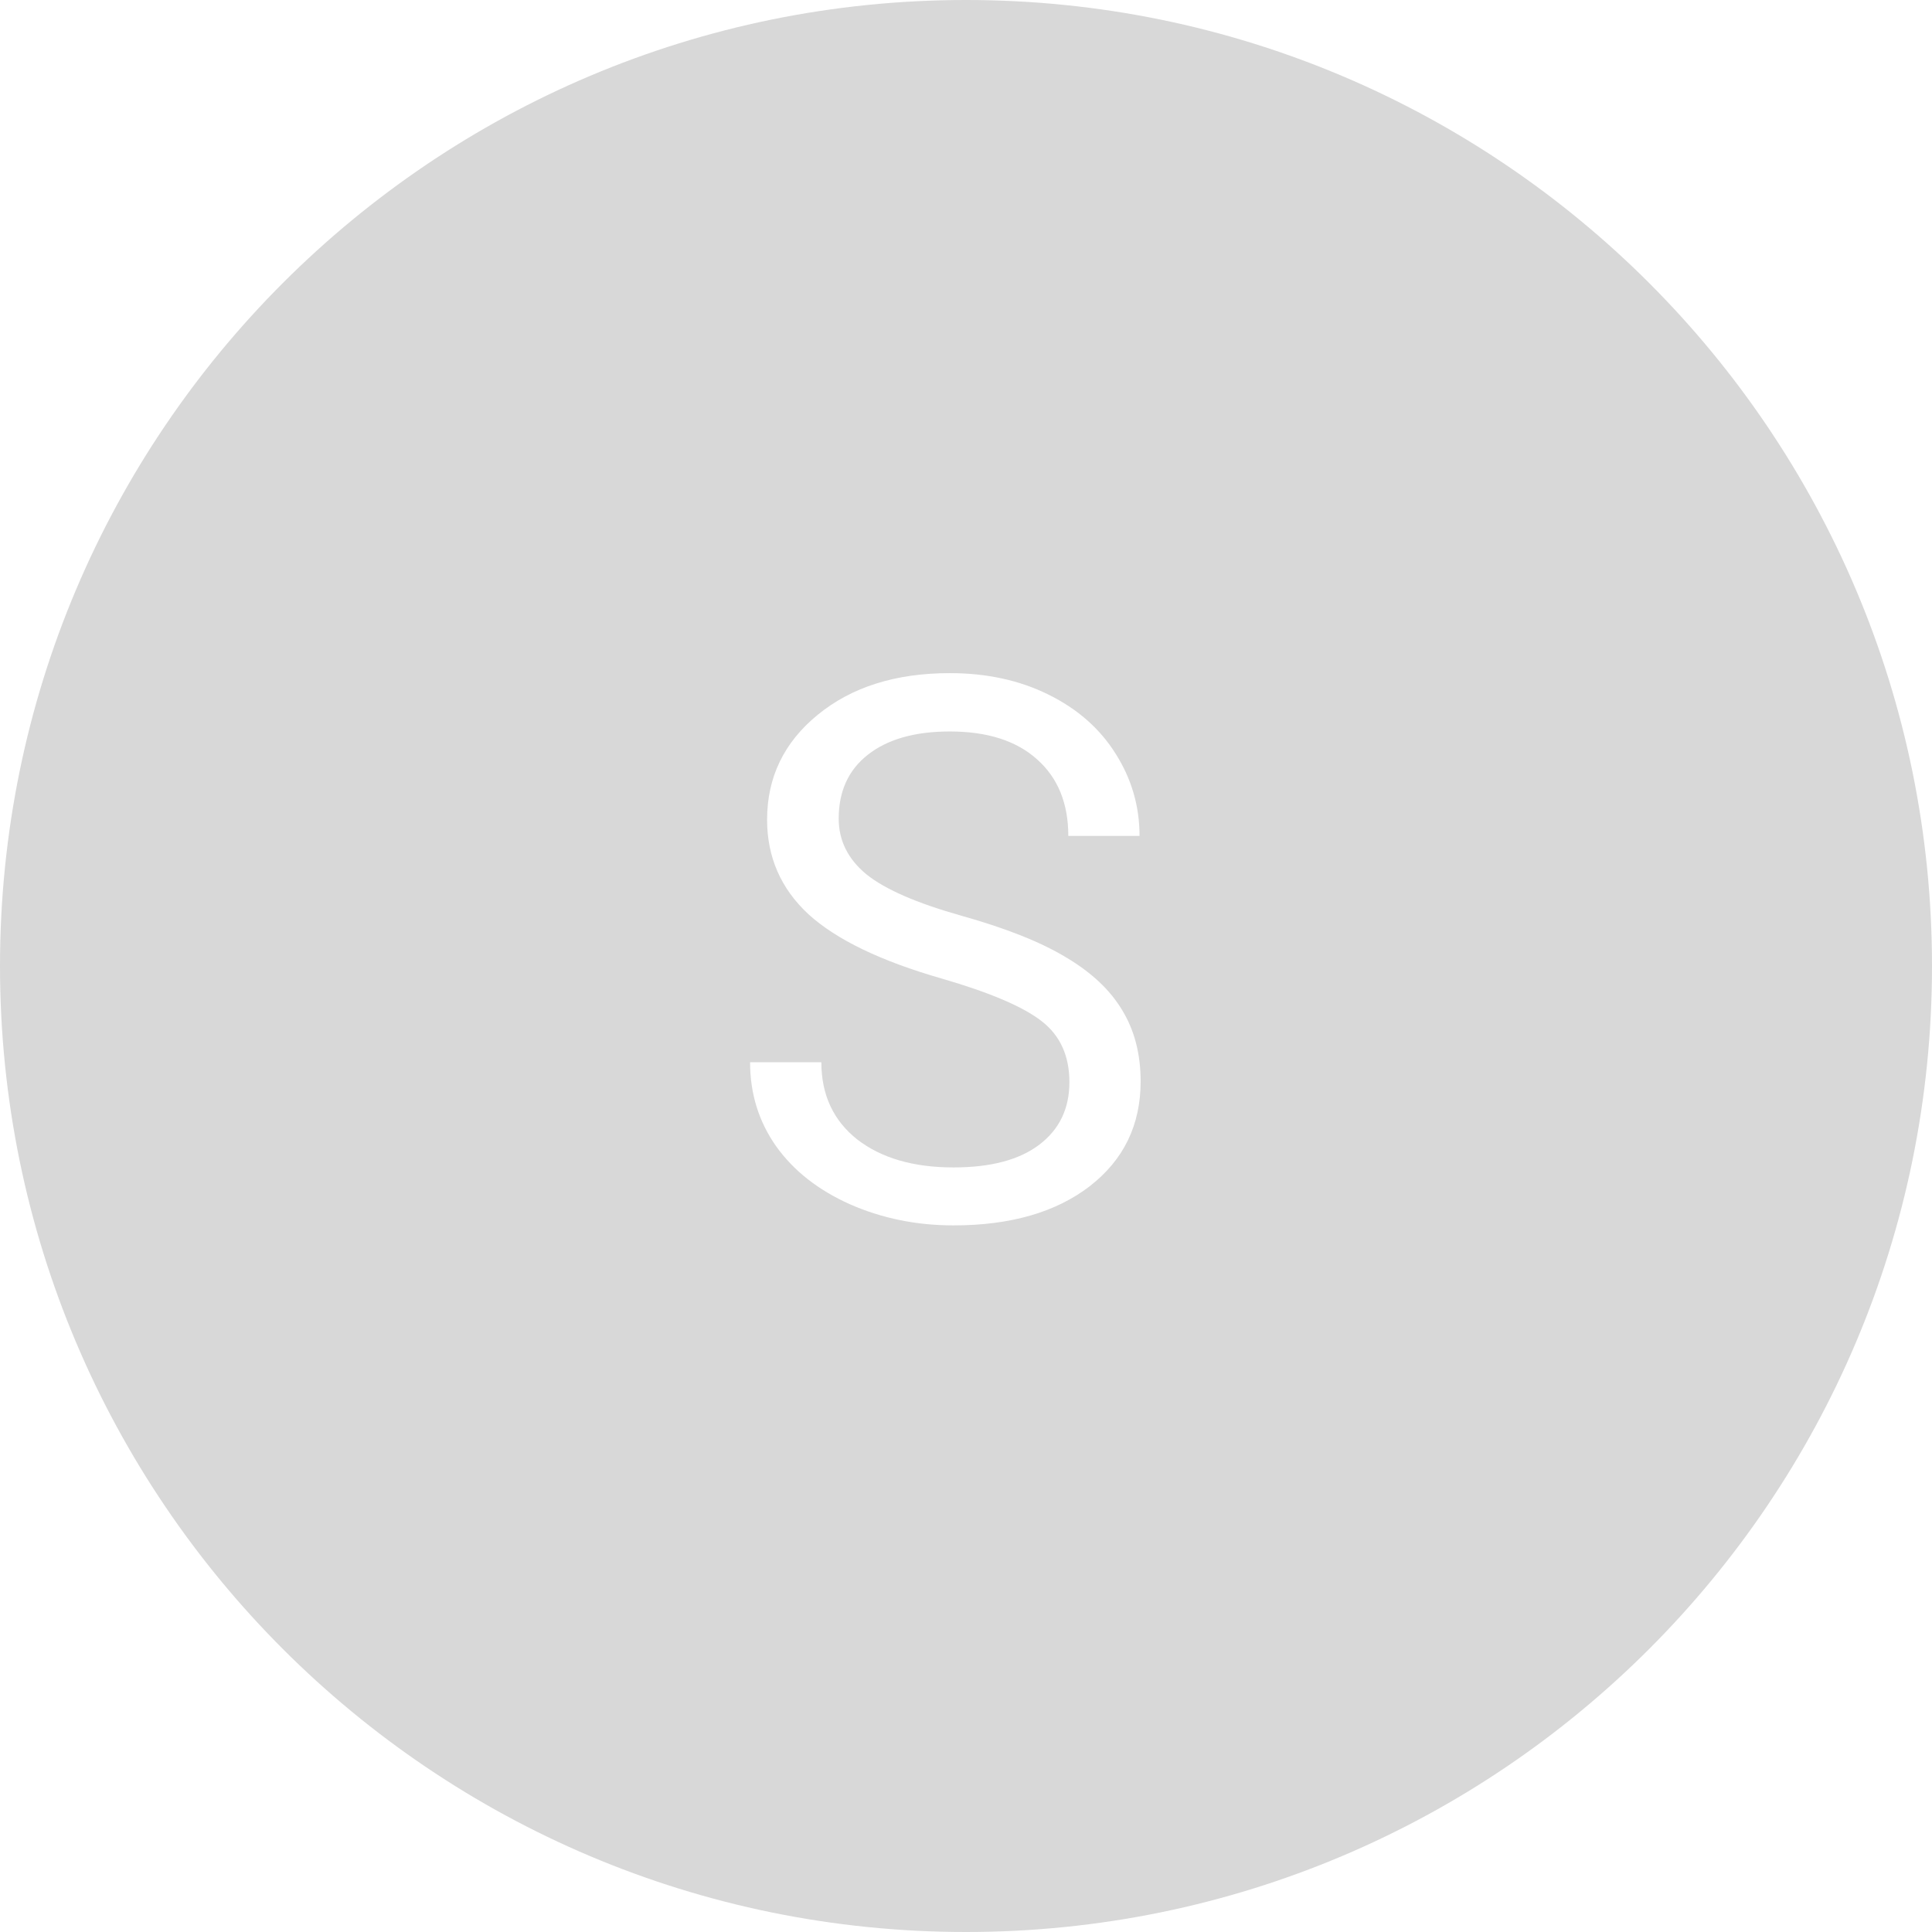 <svg width="46" height="46" viewBox="0 0 46 46" fill="none" xmlns="http://www.w3.org/2000/svg">
<path fill-rule="evenodd" clip-rule="evenodd" d="M23 46C35.703 46 46 35.703 46 23C46 10.297 35.703 0 23 0C10.297 0 0 10.297 0 23C0 35.703 10.297 46 23 46ZM19.248 21.767C19.91 22.37 20.965 22.88 22.412 23.296C23.566 23.63 24.363 23.97 24.803 24.315C25.242 24.655 25.462 25.139 25.462 25.766C25.462 26.393 25.225 26.888 24.75 27.251C24.275 27.614 23.593 27.796 22.702 27.796C21.747 27.796 20.982 27.573 20.408 27.128C19.84 26.677 19.556 26.064 19.556 25.291H17.859C17.859 26.035 18.064 26.7 18.475 27.286C18.891 27.872 19.48 28.335 20.241 28.675C21.003 29.009 21.823 29.176 22.702 29.176C24.056 29.176 25.137 28.865 25.945 28.244C26.754 27.617 27.158 26.785 27.158 25.748C27.158 25.098 27.012 24.532 26.719 24.052C26.432 23.571 25.986 23.152 25.383 22.795C24.785 22.432 23.953 22.101 22.887 21.802C21.826 21.503 21.073 21.175 20.628 20.817C20.189 20.454 19.969 20.012 19.969 19.49C19.969 18.84 20.2 18.333 20.663 17.97C21.132 17.601 21.782 17.416 22.614 17.416C23.511 17.416 24.205 17.639 24.697 18.084C25.189 18.523 25.436 19.13 25.436 19.903H27.132C27.132 19.194 26.941 18.541 26.561 17.943C26.186 17.346 25.652 16.877 24.961 16.537C24.275 16.197 23.493 16.027 22.614 16.027C21.325 16.027 20.276 16.358 19.468 17.02C18.665 17.677 18.264 18.509 18.264 19.517C18.264 20.407 18.592 21.157 19.248 21.767Z" fill="#D8D8D8"/>
</svg>
